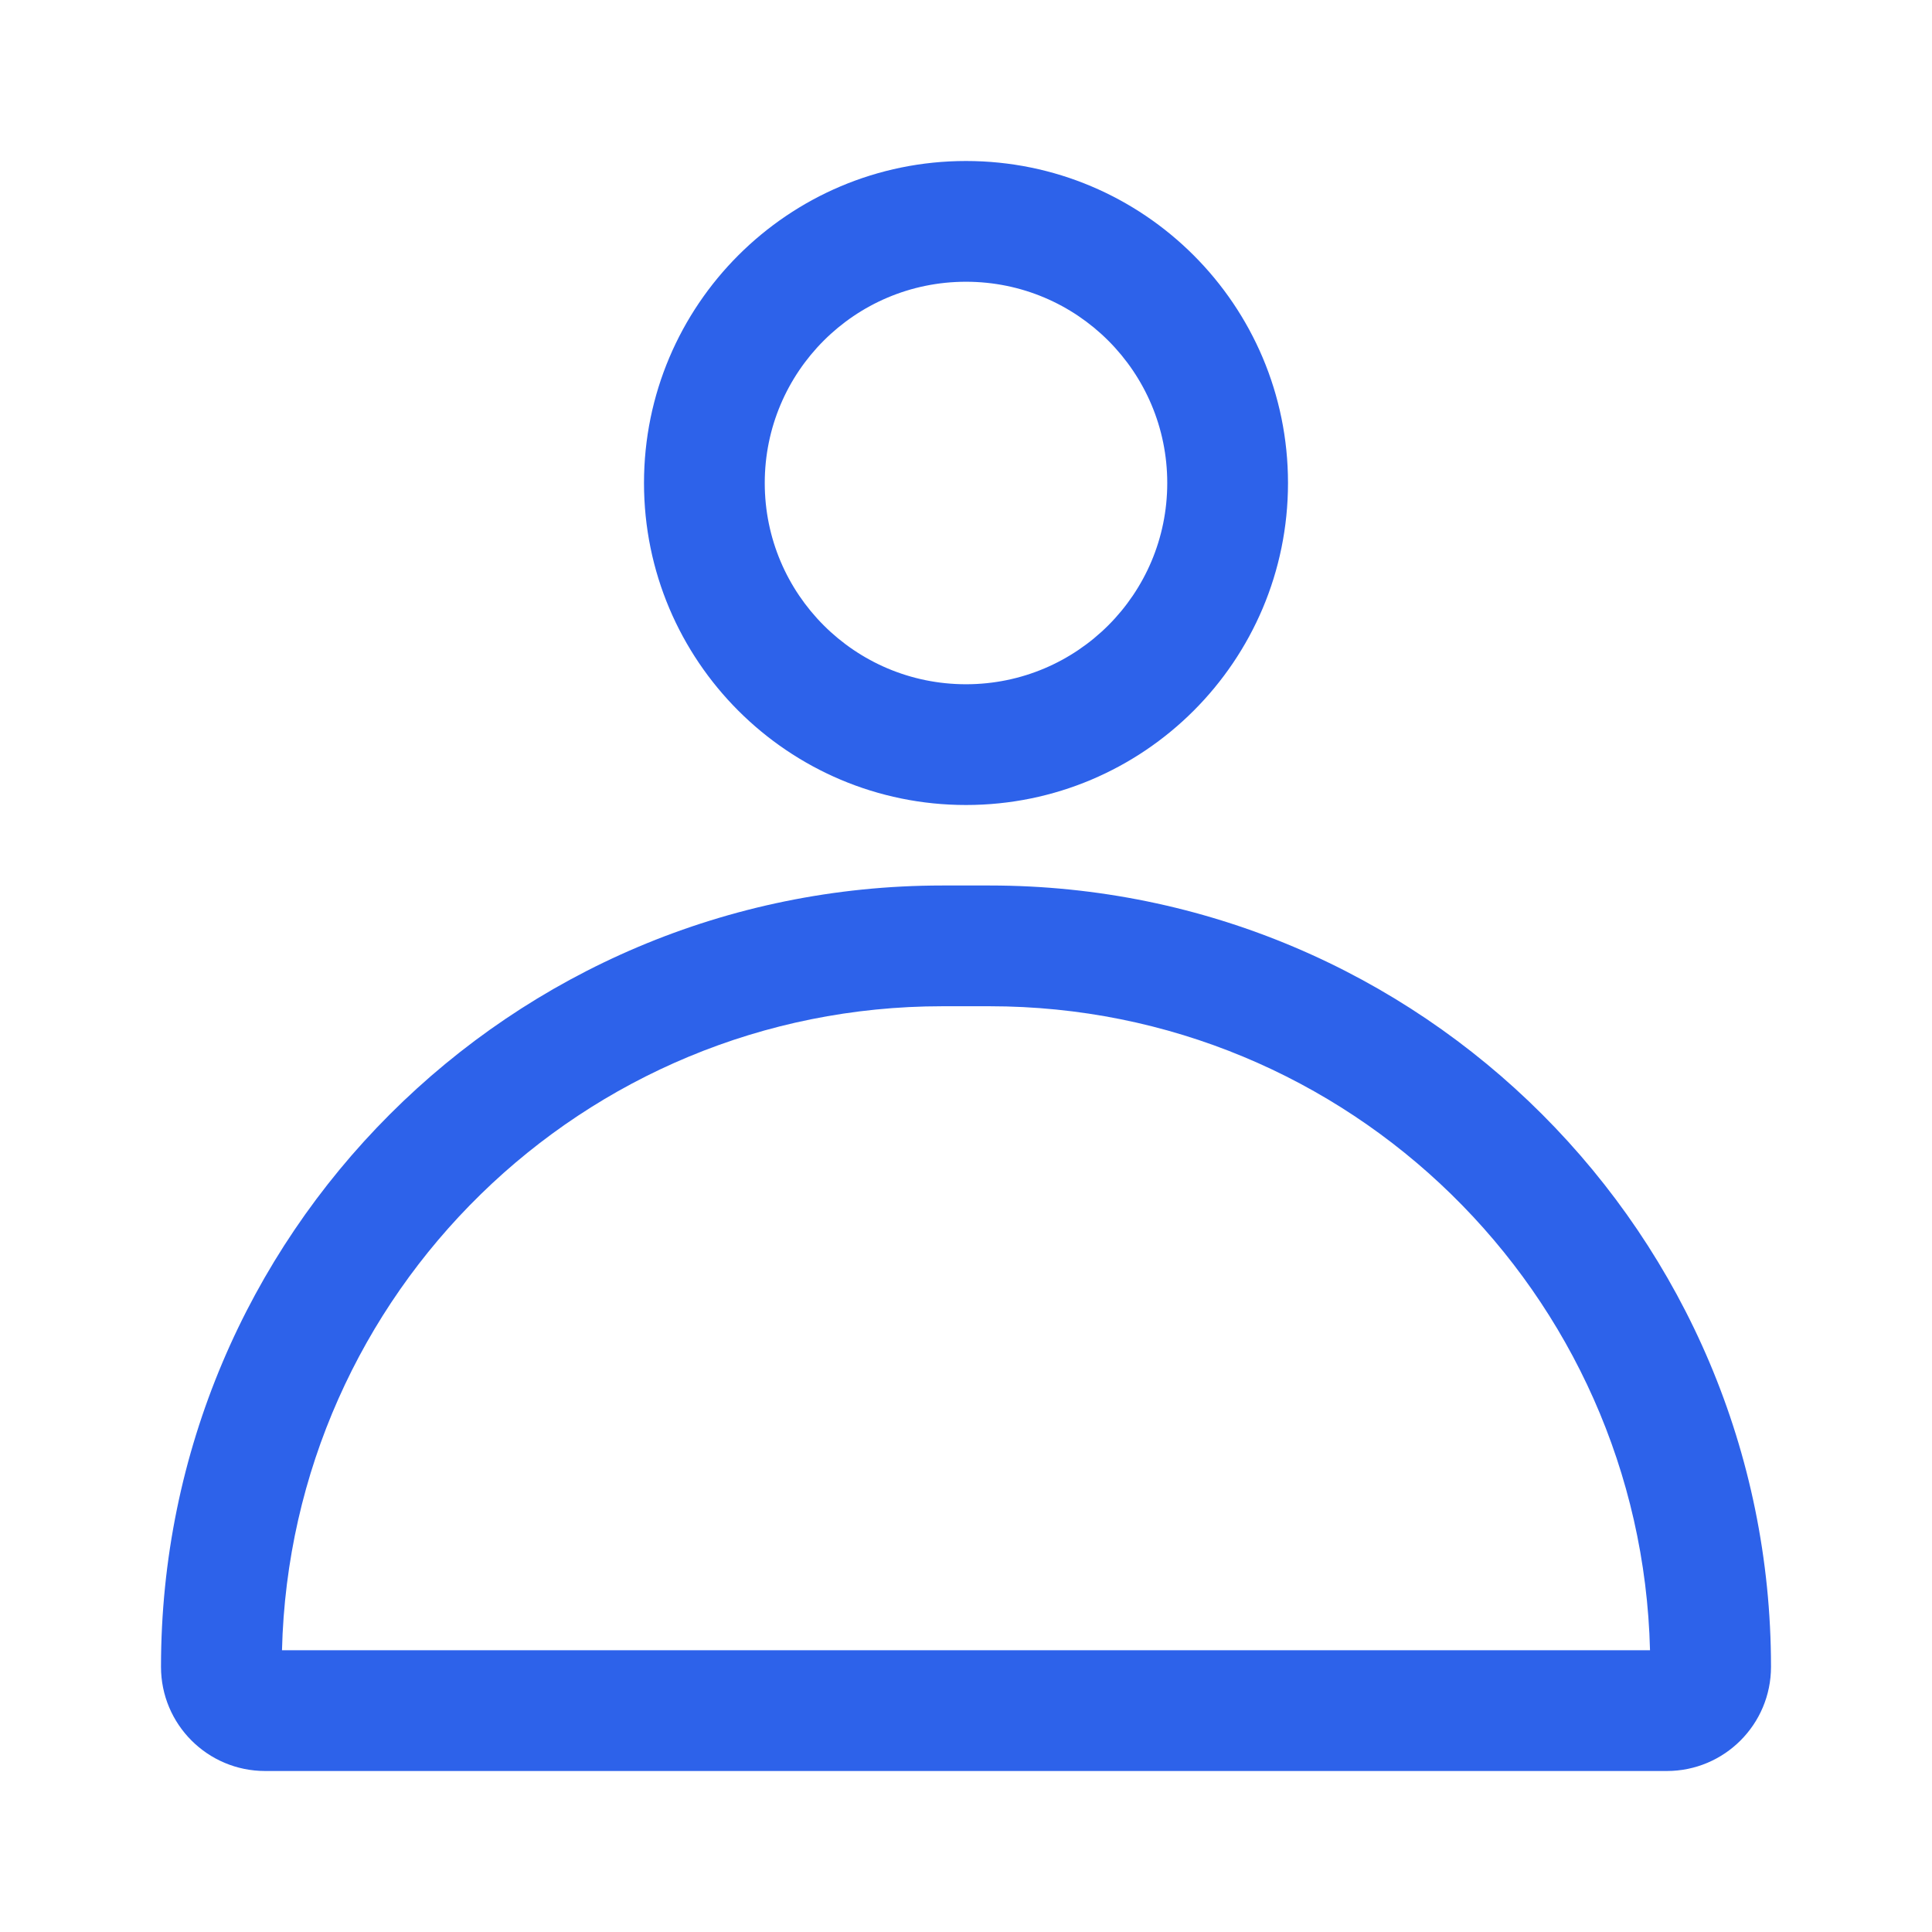 <svg width="24" height="24" viewBox="0 0 24 24" fill="none" xmlns="http://www.w3.org/2000/svg">
<g id="Icon">
<g id="Union">
<path d="M16 6C16 8.209 14.209 10 12 10C9.791 10 8 8.209 8 6C8 3.791 9.791 2 12 2C14.209 2 16 3.791 16 6ZM14.5 6C14.5 4.619 13.381 3.5 12 3.5C10.619 3.5 9.5 4.619 9.5 6C9.5 7.381 10.619 8.5 12 8.5C13.381 8.5 14.5 7.381 14.5 6Z" fill="#2D62EA"/>
<path d="M2 20.706C2 15.345 6.345 11 11.706 11H12.294C17.654 11 22 15.345 22 20.706C22 21.421 21.421 22 20.706 22H3.294C2.579 22 2 21.421 2 20.706ZM3.503 20.5H20.497C20.388 16.063 16.757 12.5 12.294 12.5H11.706C7.243 12.5 3.612 16.063 3.503 20.5Z" fill="#2D62EA"/>
</g>
</g>
</svg>
